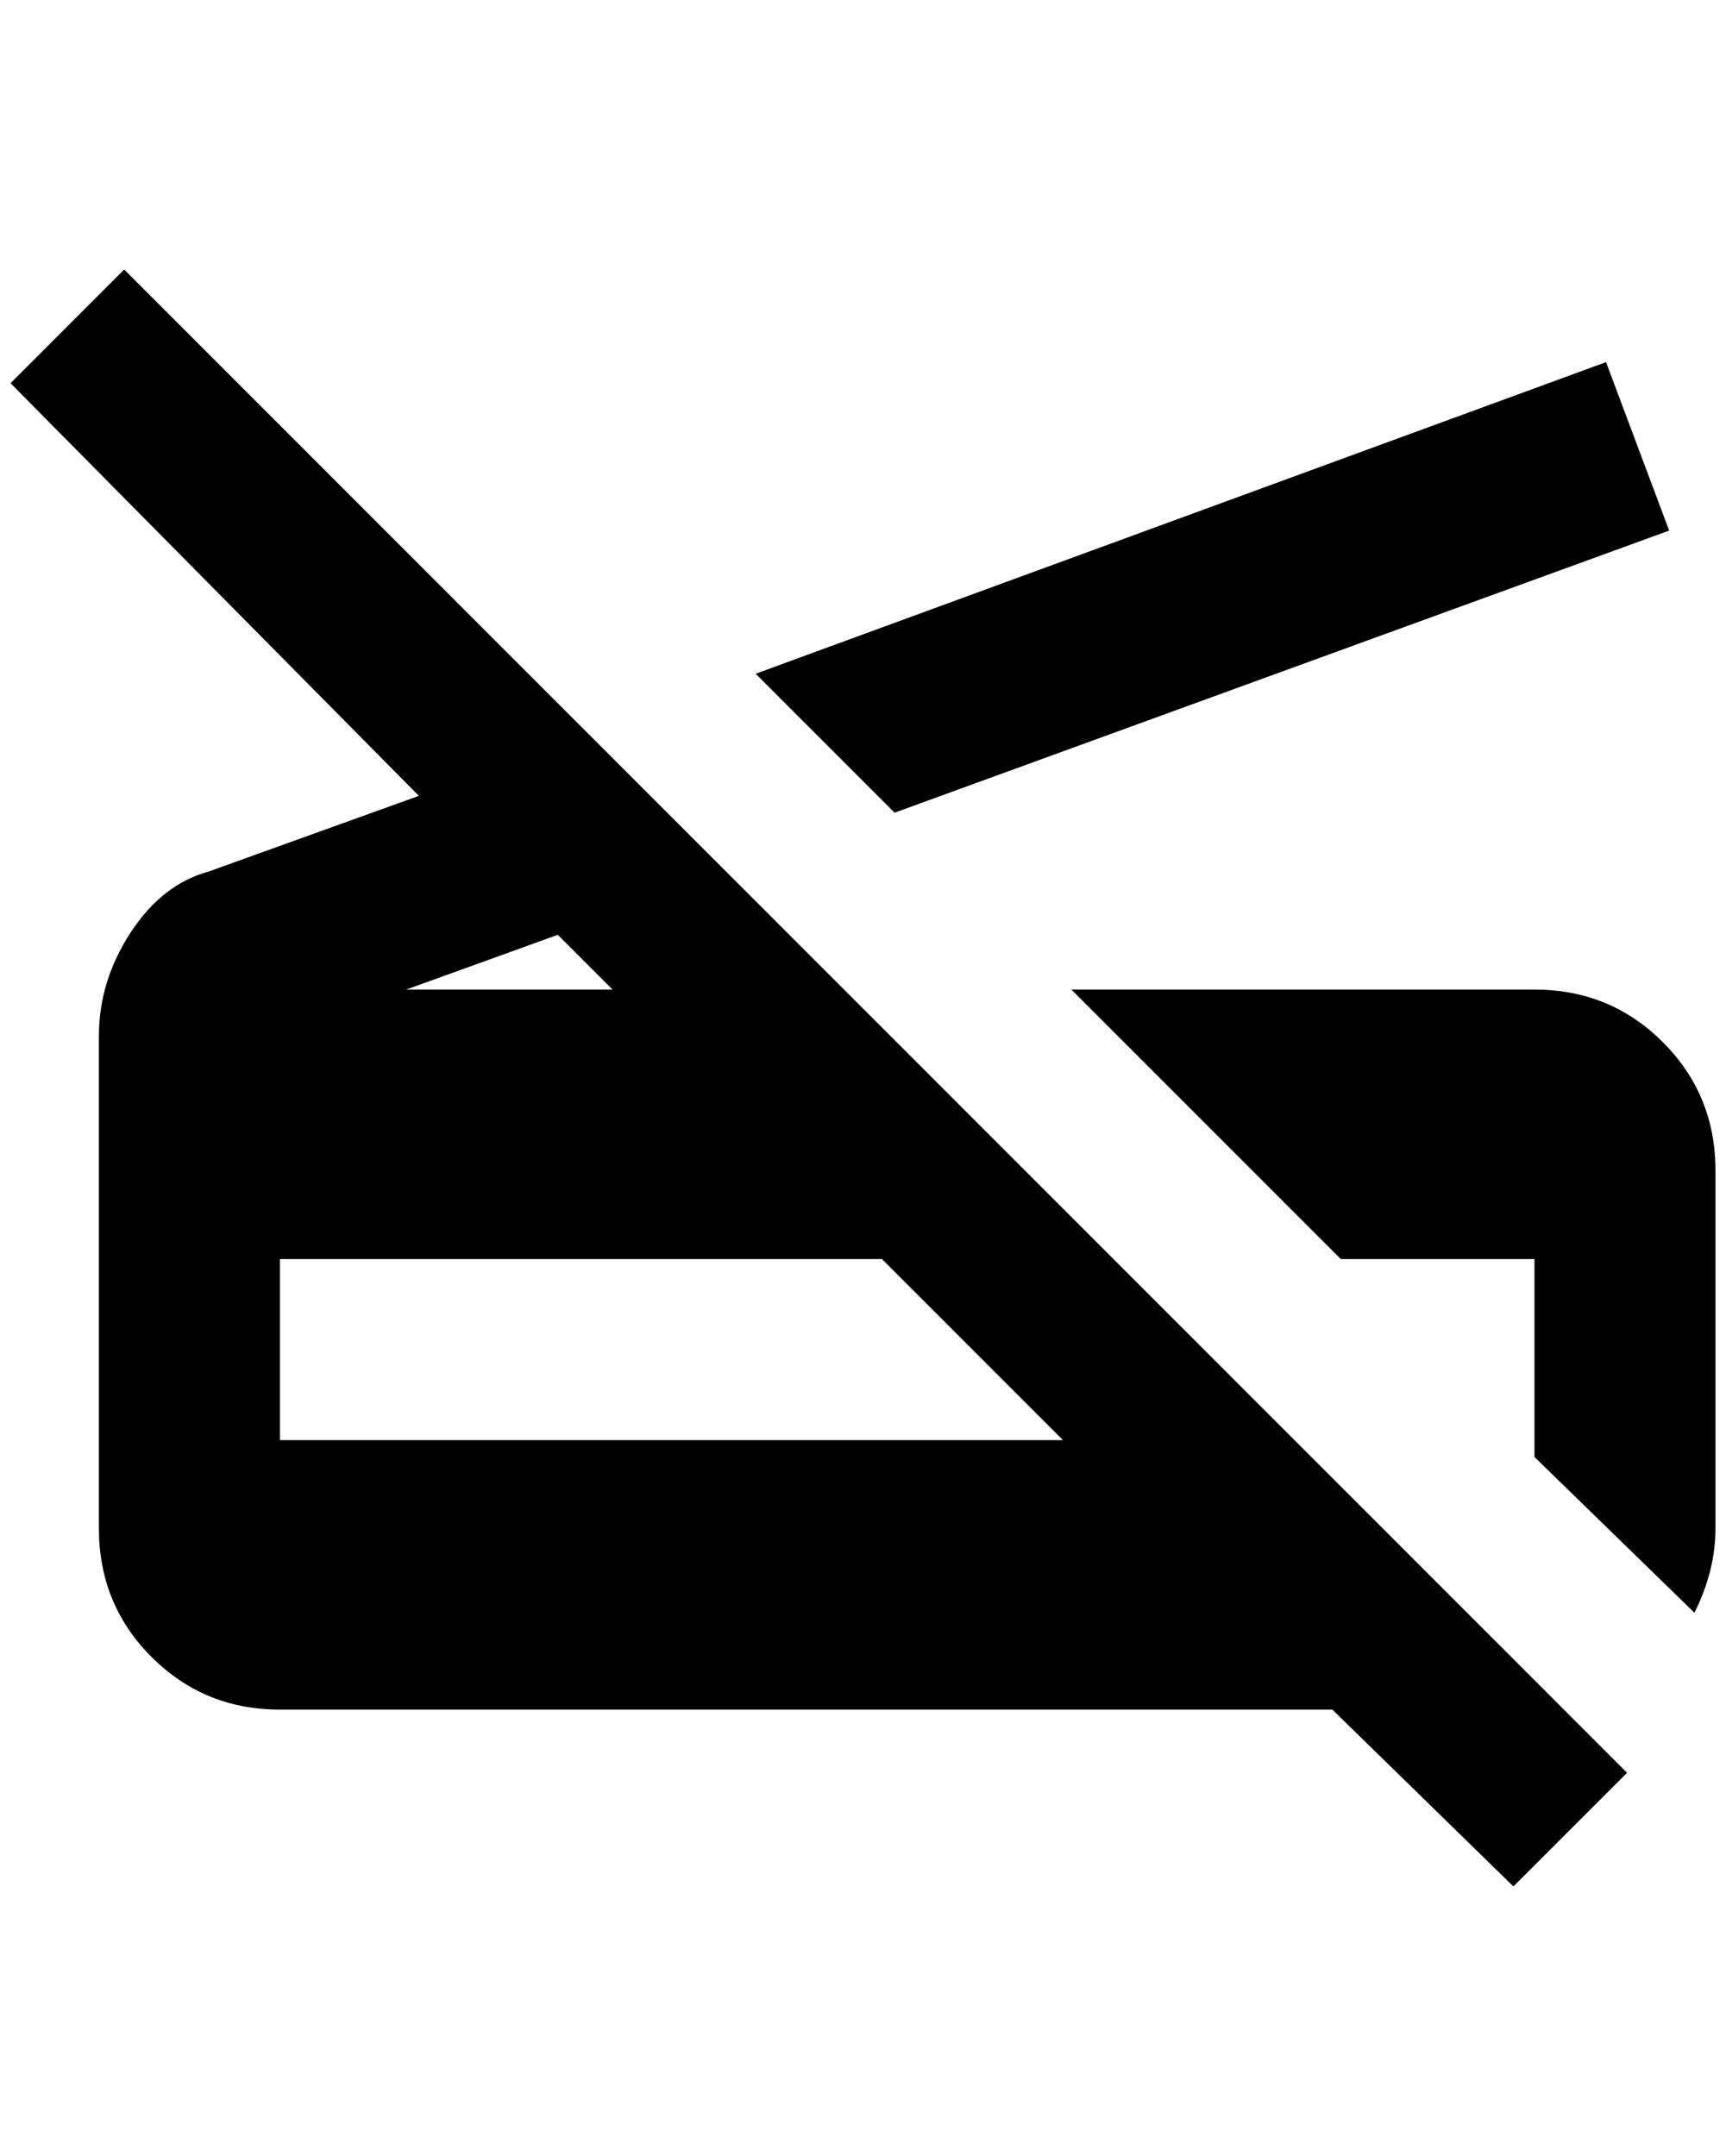 <?xml version="1.0" standalone="no"?>
<!DOCTYPE svg PUBLIC "-//W3C//DTD SVG 1.1//EN" "http://www.w3.org/Graphics/SVG/1.1/DTD/svg11.dtd" >
<svg xmlns="http://www.w3.org/2000/svg" xmlns:xlink="http://www.w3.org/1999/xlink" version="1.1" viewBox="-10 0 1640 2048">
   <path fill="currentColor"
d="M0 364l108 -108l1428 1428l-108 108l-172 -168h-1000q-72 0 -122 -50t-50 -122v-468q0 -52 30 -98t74 -58l200 -72zM376 940h196l-52 -52zM256 1196v172h744l-172 -172h-572zM1516 344l60 160l-736 268l-132 -132zM1448 940q72 0 122 50t50 122v340q0 40 -20 80
l-152 -148v-188h-184l-256 -256h440z" />
</svg>
